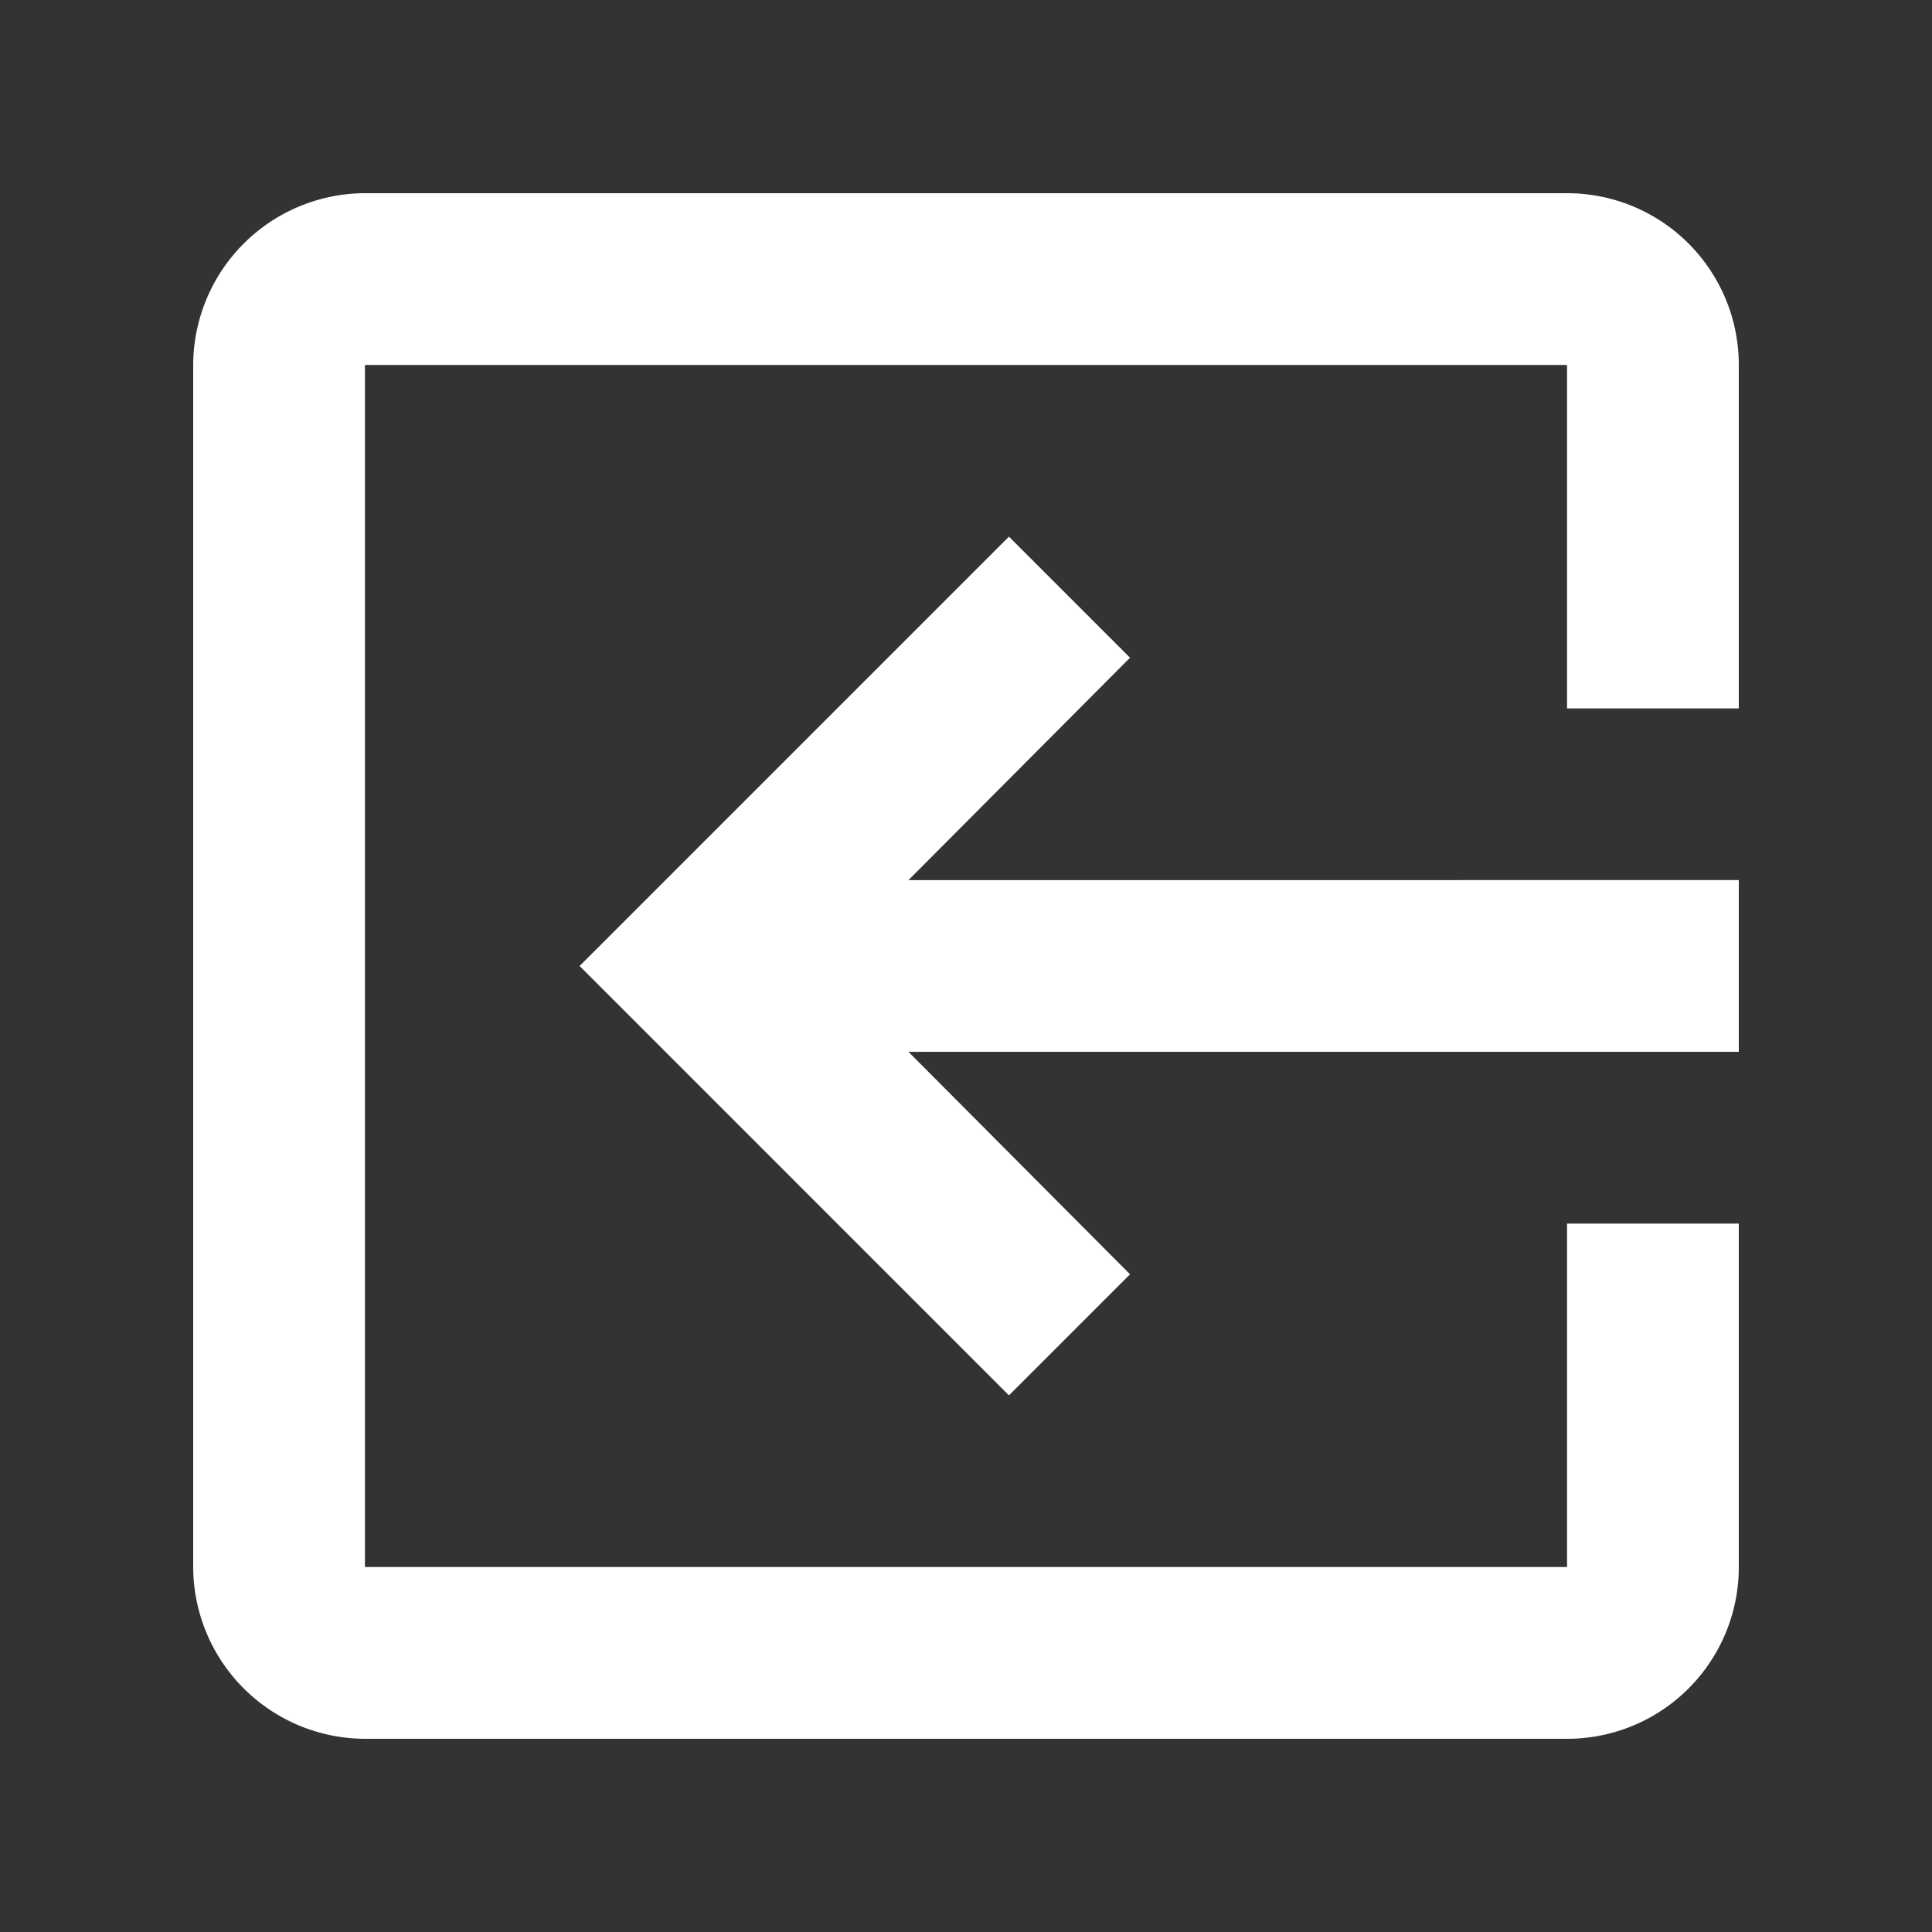 <svg xmlns="http://www.w3.org/2000/svg" width="30" height="30" viewBox="0 0 30 30"><rect x="0" y="0" width="30" height="30" fill="#333333" stroke="none"/><defs><style>.a{fill:none;}.b{fill:#fff;}</style></defs><path class="a" d="M30,0H0V30H30Z"/><path class="b" d="M17.547,19.787l-1.88,1.88L9,15l6.667-6.667,1.88,1.88-3.44,3.453H27v2.667H14.107ZM5.667,3H24.333A2.666,2.666,0,0,1,27,5.667V11H24.333V5.667H5.667V24.333H24.333V19H27v5.333A2.666,2.666,0,0,1,24.333,27H5.667A2.675,2.675,0,0,1,3,24.333V5.667A2.675,2.675,0,0,1,5.667,3Z"/></svg>
